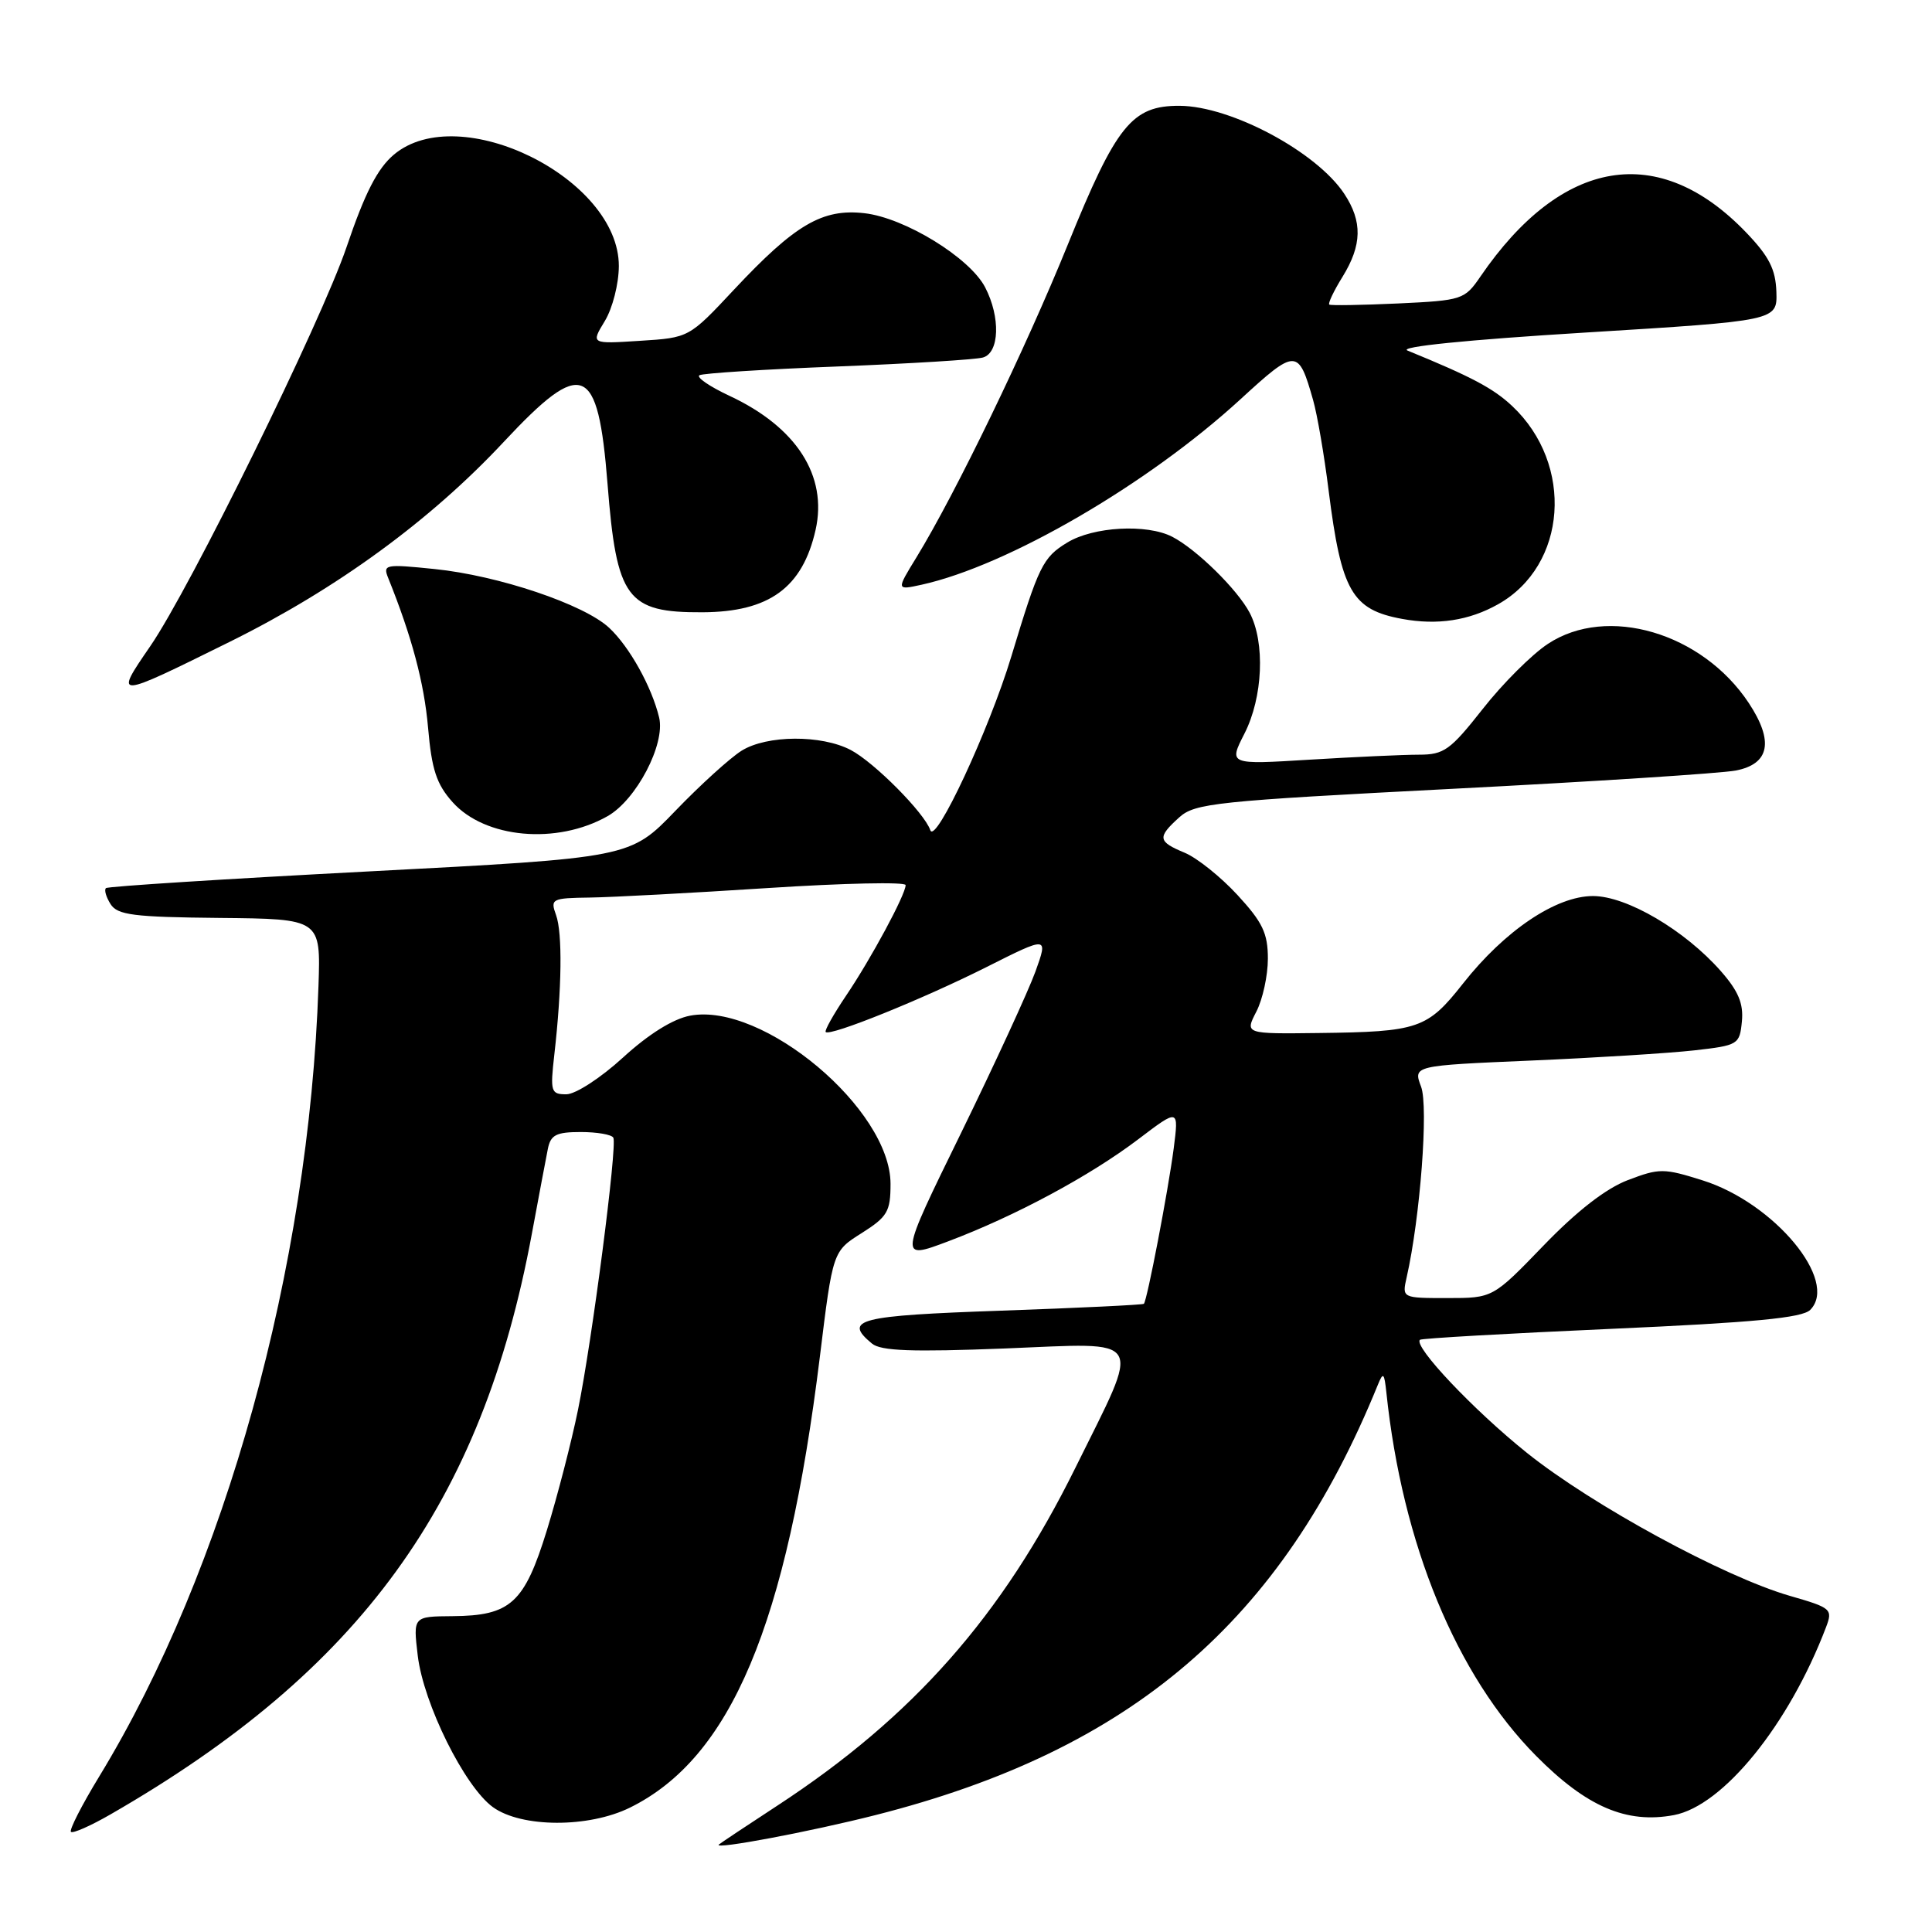 <?xml version="1.0" encoding="UTF-8" standalone="no"?>
<!DOCTYPE svg PUBLIC "-//W3C//DTD SVG 1.1//EN" "http://www.w3.org/Graphics/SVG/1.1/DTD/svg11.dtd" >
<svg xmlns="http://www.w3.org/2000/svg" xmlns:xlink="http://www.w3.org/1999/xlink" version="1.1" viewBox="0 0 256 256">
 <g >
 <path fill="currentColor"
d=" M 116.00 240.51 C 149.94 231.90 169.82 214.87 182.57 183.50 C 183.28 181.76 183.42 181.89 183.70 184.50 C 185.81 204.62 192.97 221.99 203.54 232.66 C 210.22 239.41 215.52 241.69 221.80 240.51 C 228.33 239.28 237.05 228.52 241.96 215.61 C 242.87 213.22 242.66 213.04 237.20 211.47 C 228.45 208.95 211.00 199.46 202.31 192.50 C 195.25 186.84 187.26 178.39 188.15 177.53 C 188.34 177.34 199.74 176.69 213.48 176.08 C 232.39 175.24 238.80 174.63 239.86 173.57 C 243.69 169.74 235.11 159.40 225.62 156.41 C 220.45 154.78 219.88 154.78 215.70 156.37 C 212.79 157.48 208.95 160.46 204.54 165.03 C 197.81 172.00 197.81 172.00 191.79 172.00 C 185.77 172.00 185.77 172.00 186.39 169.25 C 188.18 161.37 189.30 146.62 188.30 143.99 C 187.25 141.20 187.25 141.20 202.87 140.53 C 211.47 140.16 221.20 139.55 224.50 139.18 C 230.33 138.52 230.51 138.41 230.81 135.35 C 231.04 132.98 230.34 131.32 228.03 128.69 C 223.26 123.26 215.55 118.73 211.08 118.73 C 206.18 118.73 199.39 123.30 193.86 130.32 C 189.12 136.33 187.98 136.72 174.72 136.88 C 164.95 137.00 164.95 137.00 166.47 134.05 C 167.31 132.43 168.00 129.27 168.00 127.03 C 168.00 123.66 167.30 122.20 163.97 118.59 C 161.76 116.19 158.61 113.67 156.97 112.99 C 153.41 111.51 153.32 110.96 156.25 108.31 C 158.33 106.43 161.05 106.14 192.50 104.52 C 211.20 103.56 228.07 102.47 230.00 102.10 C 234.49 101.23 235.07 98.22 231.72 93.15 C 225.55 83.83 212.95 80.12 205.10 85.32 C 202.97 86.72 199.09 90.60 196.47 93.94 C 192.17 99.40 191.34 100.00 188.01 100.00 C 185.97 100.00 179.47 100.30 173.55 100.66 C 162.80 101.32 162.80 101.32 164.90 97.20 C 167.34 92.41 167.66 85.15 165.59 81.20 C 163.96 78.10 158.53 72.77 155.32 71.12 C 151.95 69.39 144.87 69.78 141.42 71.89 C 138.18 73.86 137.64 74.96 134.00 87.00 C 131.07 96.69 123.94 111.98 123.27 110.00 C 122.49 107.71 115.85 101.02 112.73 99.38 C 108.84 97.34 101.61 97.39 98.27 99.47 C 96.75 100.42 92.80 104.00 89.50 107.43 C 83.50 113.66 83.50 113.66 49.00 115.46 C 30.02 116.45 14.29 117.45 14.04 117.68 C 13.78 117.91 14.06 118.86 14.65 119.80 C 15.57 121.25 17.69 121.52 29.11 121.63 C 42.50 121.76 42.50 121.76 42.20 130.63 C 40.94 168.01 29.87 207.95 13.15 235.39 C 10.84 239.18 9.15 242.49 9.40 242.73 C 9.64 242.98 12.02 241.93 14.67 240.40 C 47.78 221.34 63.85 199.18 70.47 163.50 C 71.39 158.55 72.34 153.49 72.59 152.25 C 72.96 150.38 73.69 150.00 76.96 150.00 C 79.12 150.00 81.06 150.34 81.27 150.75 C 81.81 151.81 78.46 177.66 76.58 186.85 C 75.72 191.06 73.87 198.21 72.47 202.75 C 69.48 212.44 67.66 214.09 59.96 214.15 C 54.74 214.19 54.74 214.19 55.35 219.35 C 56.11 225.75 61.56 236.74 65.32 239.46 C 69.11 242.19 77.99 242.22 83.47 239.52 C 96.85 232.92 104.25 215.34 108.64 179.75 C 110.35 165.80 110.35 165.80 114.18 163.39 C 117.59 161.23 118.00 160.54 118.00 156.87 C 118.00 146.98 101.08 132.77 91.45 134.58 C 89.19 135.00 85.95 137.02 82.56 140.12 C 79.59 142.84 76.25 145.00 75.04 145.00 C 73.00 145.00 72.89 144.66 73.45 139.75 C 74.45 131.00 74.54 123.62 73.68 121.25 C 72.90 119.10 73.11 119.00 78.18 118.93 C 81.11 118.89 91.71 118.32 101.75 117.67 C 111.79 117.02 120.00 116.84 120.00 117.28 C 120.00 118.53 115.40 127.07 112.09 131.96 C 110.44 134.41 109.23 136.56 109.41 136.75 C 110.01 137.34 122.29 132.38 130.70 128.15 C 138.89 124.03 138.89 124.03 137.20 128.74 C 136.26 131.33 131.81 140.99 127.31 150.20 C 119.11 166.94 119.11 166.94 125.62 164.49 C 134.49 161.15 144.42 155.82 150.85 150.94 C 156.20 146.88 156.20 146.88 155.52 152.19 C 154.79 157.77 152.00 172.32 151.57 172.76 C 151.43 172.90 142.92 173.31 132.66 173.67 C 113.69 174.33 111.69 174.84 115.54 178.03 C 116.72 179.01 120.82 179.16 133.14 178.68 C 152.03 177.93 151.29 176.69 142.49 194.50 C 132.79 214.12 121.01 227.48 103.01 239.25 C 98.89 241.94 95.40 244.27 95.24 244.42 C 94.55 245.12 107.39 242.70 116.00 240.51 Z  M 80.50 108.15 C 84.32 105.99 88.18 98.61 87.34 95.08 C 86.36 91.00 83.41 85.70 80.72 83.19 C 77.39 80.08 66.05 76.26 57.58 75.40 C 51.04 74.73 50.71 74.79 51.44 76.59 C 54.57 84.36 56.20 90.47 56.72 96.41 C 57.20 101.97 57.84 103.91 59.97 106.29 C 64.26 111.09 73.77 111.96 80.50 108.15 Z  M 30.45 85.04 C 44.63 78.02 57.03 68.97 66.78 58.52 C 77.22 47.35 79.24 48.17 80.50 64.10 C 81.70 79.36 83.05 81.18 93.09 81.13 C 101.93 81.09 106.34 77.87 108.07 70.21 C 109.68 63.05 105.54 56.60 96.68 52.46 C 94.03 51.22 92.23 49.99 92.68 49.72 C 93.13 49.46 101.38 48.93 111.00 48.56 C 120.62 48.18 129.29 47.65 130.25 47.37 C 132.44 46.74 132.59 42.03 130.54 38.08 C 128.51 34.15 119.88 28.85 114.53 28.25 C 108.96 27.62 105.34 29.75 97.24 38.40 C 91.30 44.75 91.30 44.75 84.80 45.16 C 78.29 45.58 78.29 45.58 80.14 42.54 C 81.17 40.84 81.99 37.62 82.00 35.25 C 82.01 23.64 60.89 13.18 52.19 20.49 C 50.01 22.33 48.35 25.57 45.92 32.74 C 42.55 42.65 25.20 77.95 19.90 85.64 C 15.10 92.63 15.11 92.63 30.45 85.04 Z  M 198.50 80.07 C 207.66 74.93 208.61 61.54 200.37 53.80 C 197.87 51.45 194.98 49.92 186.50 46.45 C 185.27 45.95 194.33 45.03 210.00 44.07 C 235.50 42.50 235.50 42.50 235.38 38.67 C 235.28 35.68 234.41 33.97 231.38 30.81 C 219.81 18.75 206.95 20.88 196.16 36.65 C 194.07 39.70 193.76 39.81 185.26 40.21 C 180.44 40.43 176.34 40.50 176.14 40.36 C 175.94 40.22 176.72 38.57 177.89 36.68 C 180.48 32.48 180.55 29.36 178.13 25.69 C 174.46 20.12 163.12 14.06 156.31 14.02 C 149.99 13.99 147.92 16.56 141.49 32.41 C 135.91 46.17 126.59 65.44 121.43 73.86 C 118.76 78.21 118.76 78.21 122.11 77.48 C 133.50 74.97 152.06 64.19 164.34 52.93 C 171.74 46.14 172.04 46.14 173.99 53.00 C 174.54 54.92 175.47 60.33 176.05 65.00 C 177.73 78.33 179.13 80.79 185.80 82.01 C 190.46 82.87 194.66 82.23 198.50 80.07 Z "/>
</g>
</svg>